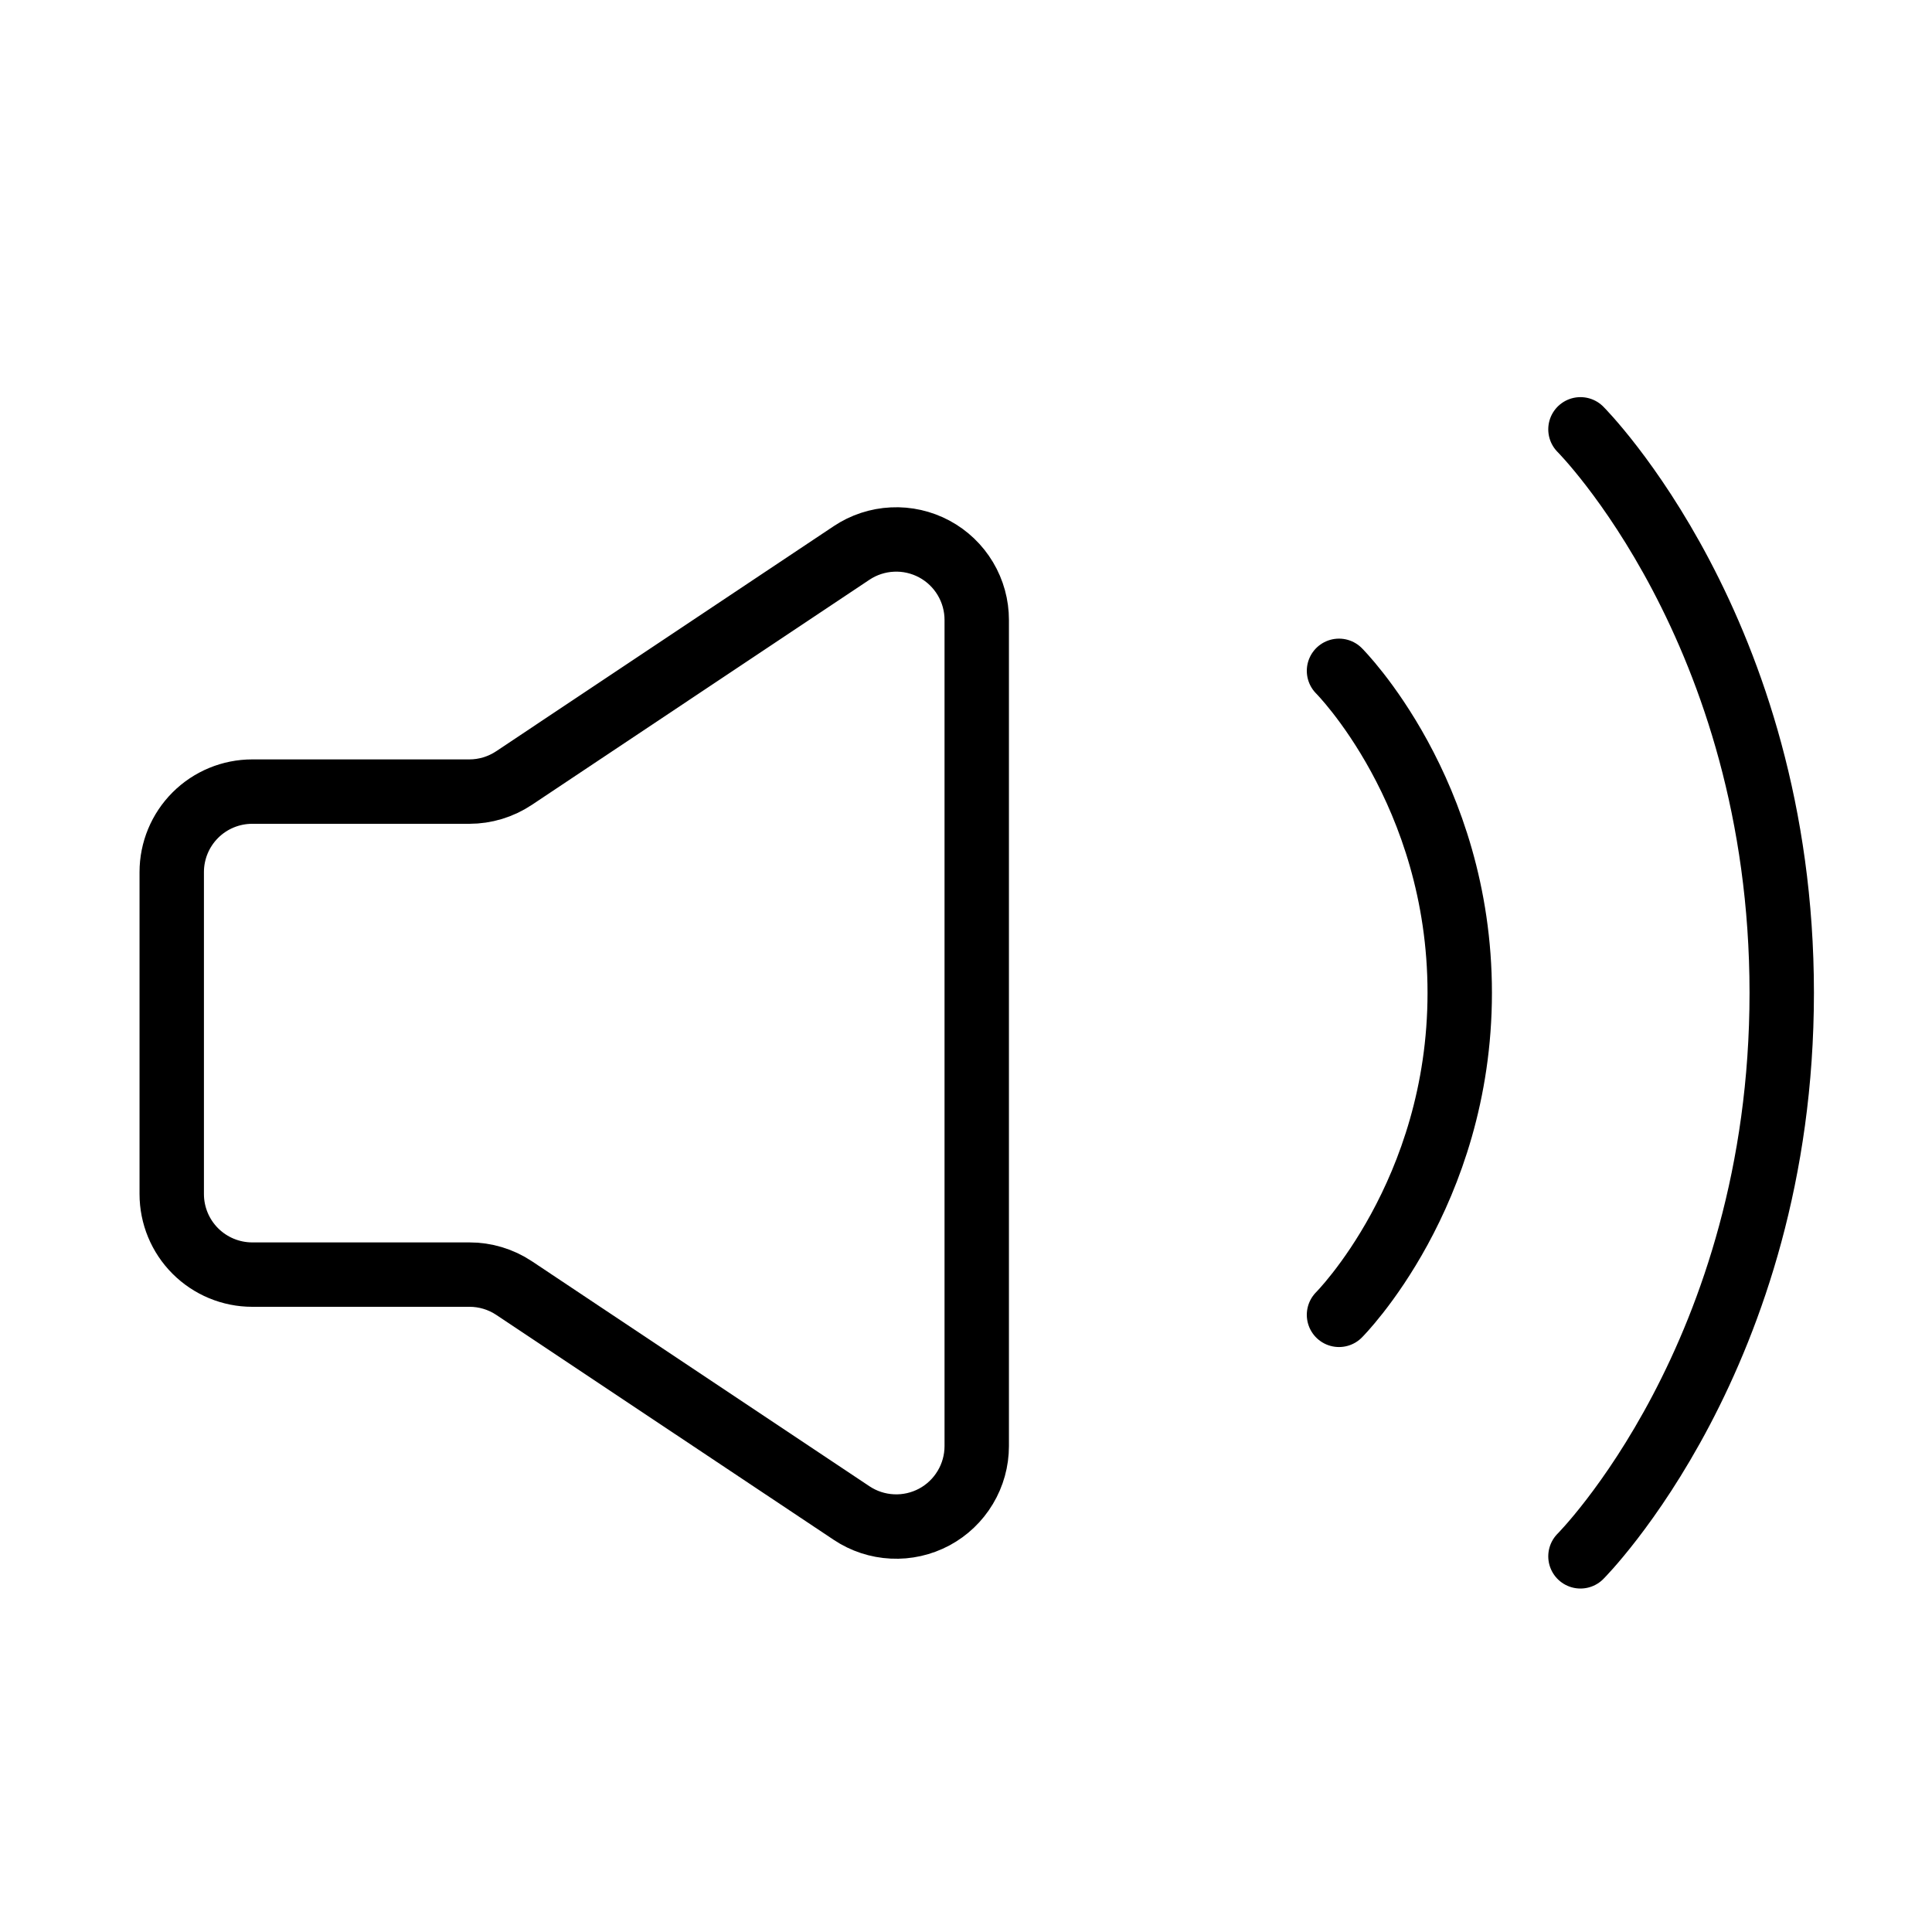 <svg width="45" height="45" viewBox="0 0 45 45" fill="none" xmlns="http://www.w3.org/2000/svg">
<path d="M4 27.812V20.312C4 19.815 4.198 19.338 4.549 18.987C4.901 18.635 5.378 18.438 5.875 18.438H10.932C11.302 18.438 11.664 18.328 11.973 18.122L19.834 12.88C20.117 12.691 20.446 12.583 20.785 12.567C21.124 12.55 21.462 12.627 21.761 12.787C22.061 12.948 22.311 13.187 22.485 13.479C22.659 13.77 22.751 14.104 22.75 14.444V33.681C22.75 34.021 22.658 34.354 22.483 34.645C22.309 34.936 22.059 35.175 21.76 35.335C21.46 35.495 21.123 35.571 20.784 35.554C20.445 35.538 20.117 35.43 19.834 35.241L11.973 30.001C11.664 29.796 11.302 29.687 10.932 29.688H5.875C5.378 29.688 4.901 29.49 4.549 29.138C4.198 28.787 4 28.31 4 27.812V27.812Z" stroke="black" stroke-width="1.5"/>
<path d="M31.188 15.625C31.188 15.625 34 18.438 34 23.125C34 27.812 31.188 30.625 31.188 30.625M36.812 10C36.812 10 41.5 14.688 41.5 23.125C41.5 31.562 36.812 36.25 36.812 36.25" stroke="black" stroke-width="1.5" stroke-linecap="round" stroke-linejoin="round"/>
</svg>
